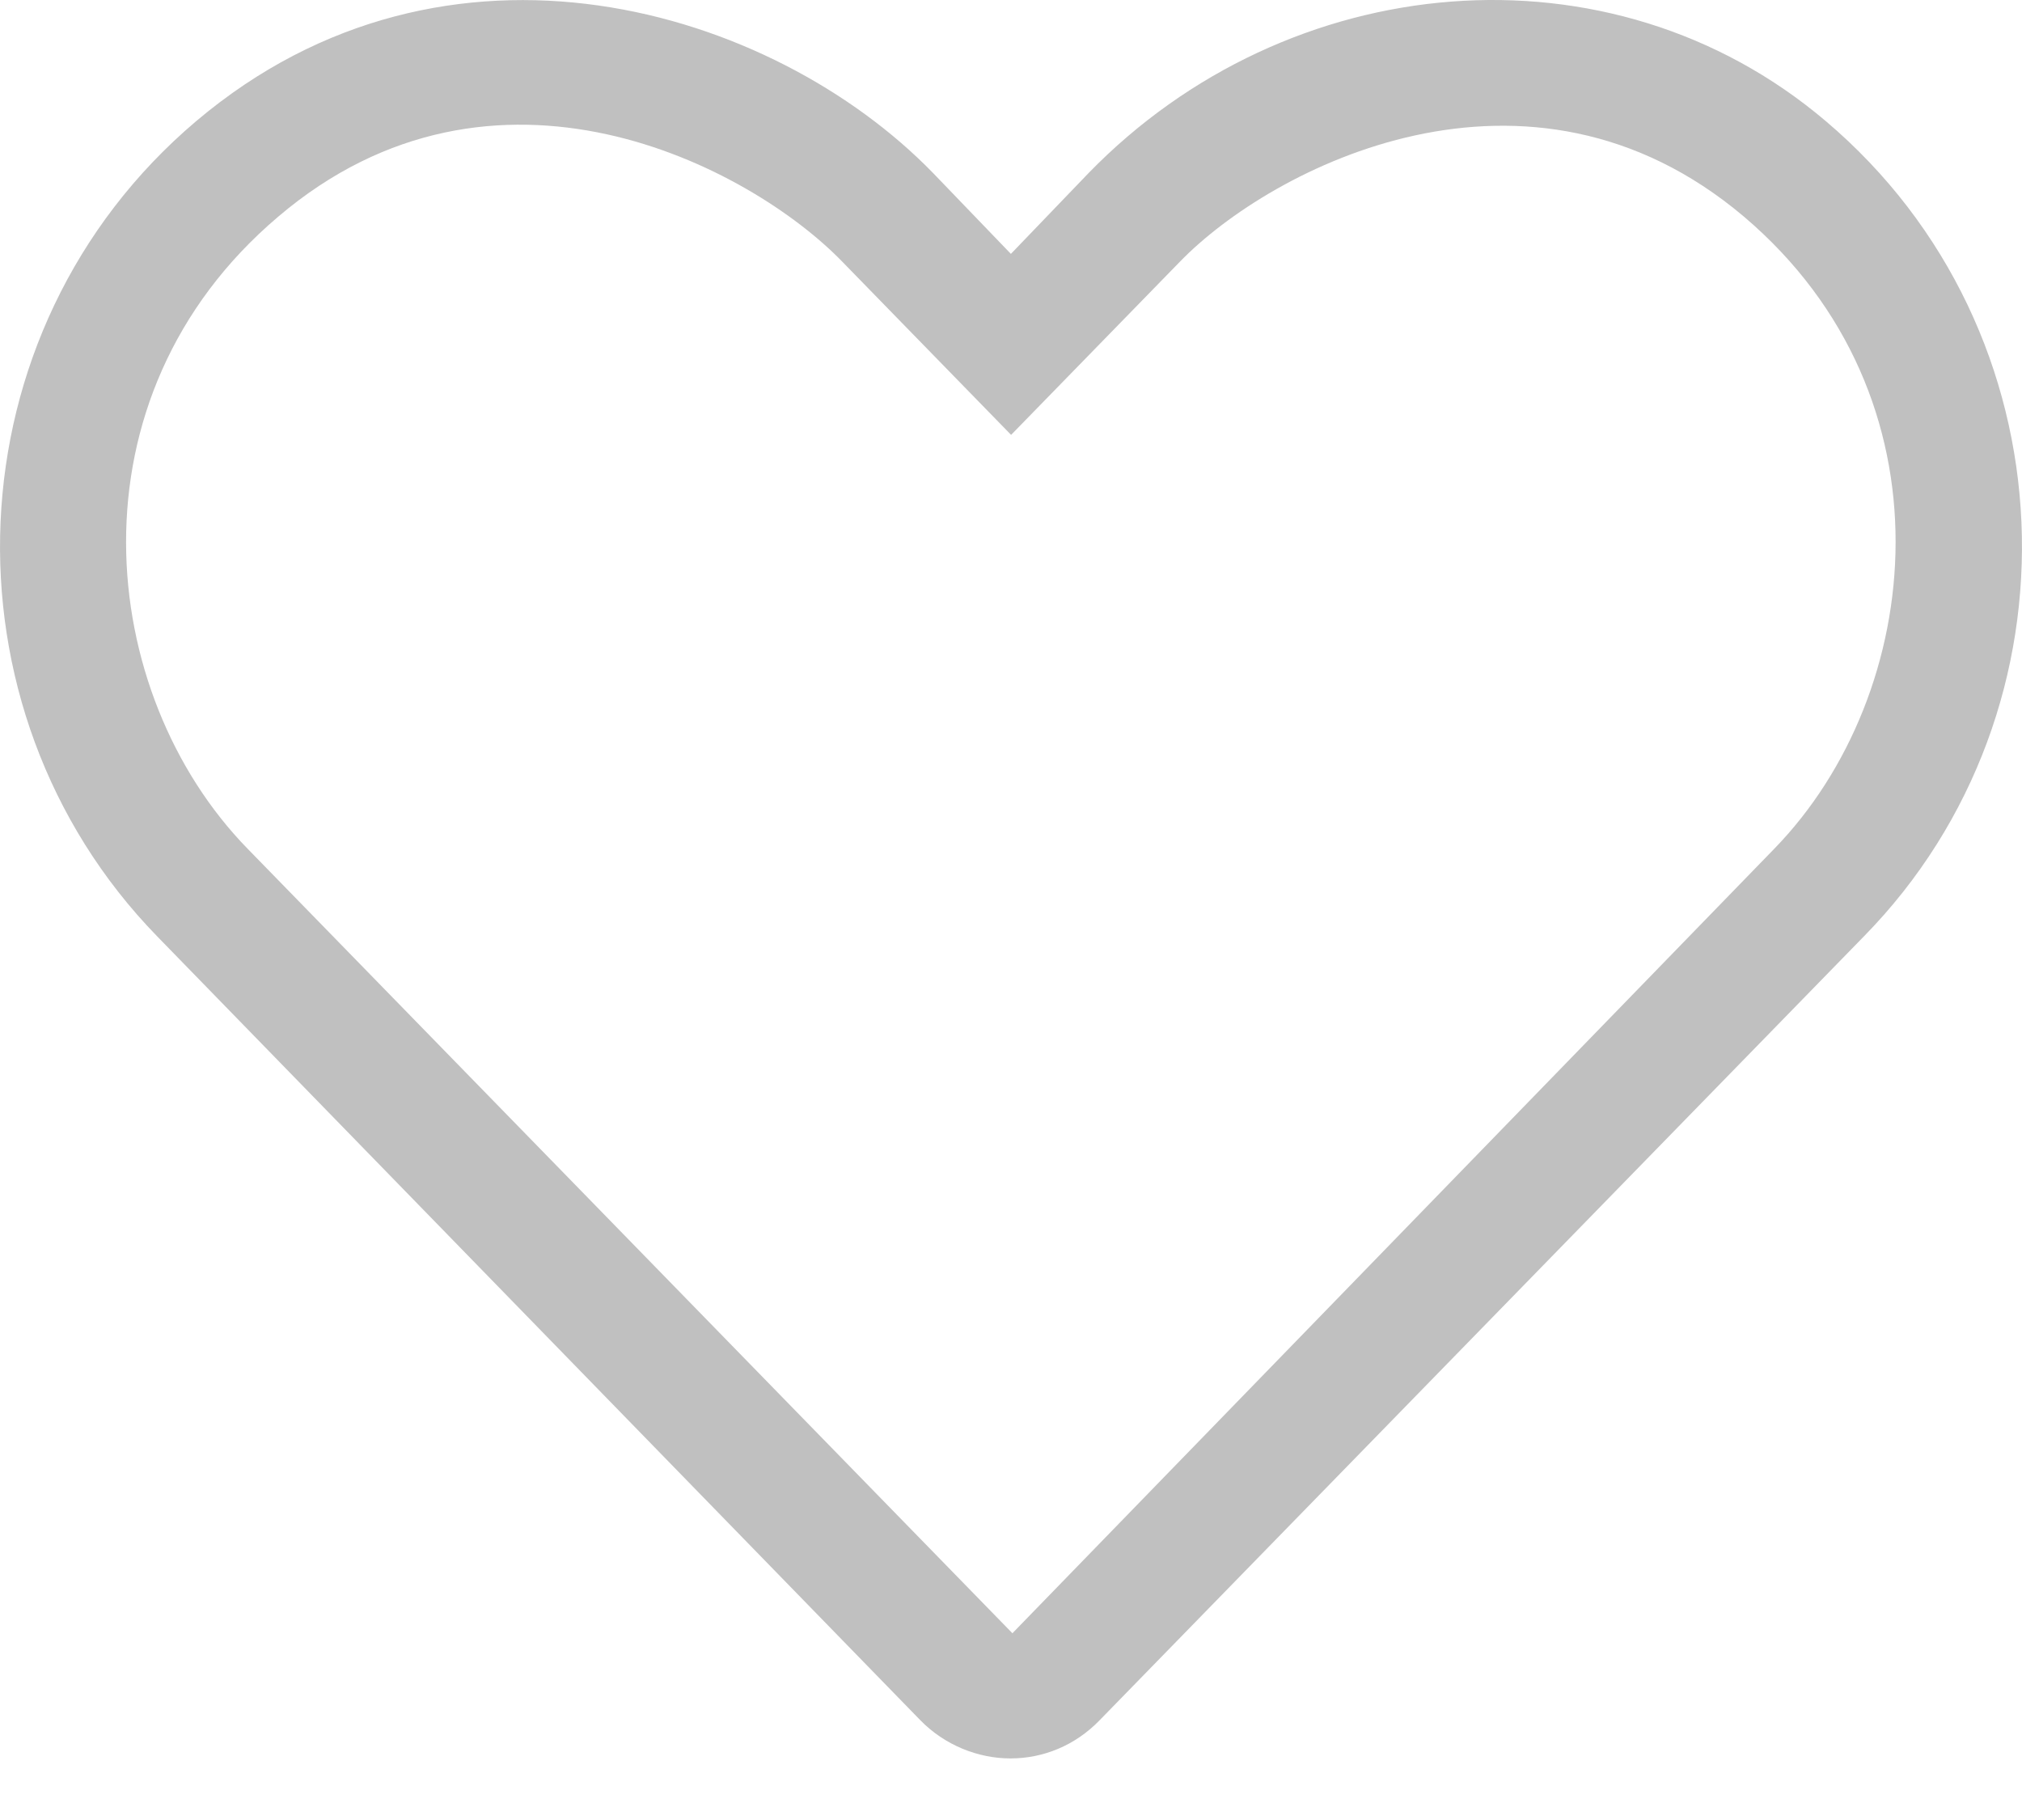<?xml version="1.0" encoding="UTF-8"?>
<svg width="20px" height="18px" viewBox="0 0 20 18" version="1.1" xmlns="http://www.w3.org/2000/svg" xmlns:xlink="http://www.w3.org/1999/xlink">
    <title>6D227F5C-AEA1-4D18-A3E2-20D9E8FAB9A4</title>
    <g id="Desk" stroke="none" stroke-width="1" fill="none" fill-rule="evenodd">
        <g id="Int-prod" transform="translate(-1223, -131)" fill="#C0C0C0" fill-rule="nonzero">
            <g id="Group" transform="translate(1223, 131)">
                <path d="M18.057,1.196 C15.928,-0.609 12.741,-0.318 10.768,1.711 L9.999,2.511 L9.229,1.711 C7.639,0.076 4.425,-0.9 1.943,1.196 C-0.513,3.272 -0.638,7.009 1.554,9.26 L9.101,17.011 C9.346,17.263 9.678,17.391 9.995,17.391 C10.317,17.391 10.633,17.265 10.877,17.013 L18.439,9.258 C20.643,7.009 20.51,3.272 18.057,1.196 Z M17.549,8.395 L10.014,16.153 L2.45,8.395 C0.952,6.862 0.639,3.932 2.753,2.142 C4.893,0.322 7.413,1.642 8.331,2.588 L10.001,4.301 L11.671,2.588 C12.574,1.657 15.113,0.337 17.249,2.142 C19.354,3.928 19.046,6.858 17.549,8.395 Z" id="Shape"></path>
            </g>
        </g>
    </g>
</svg>